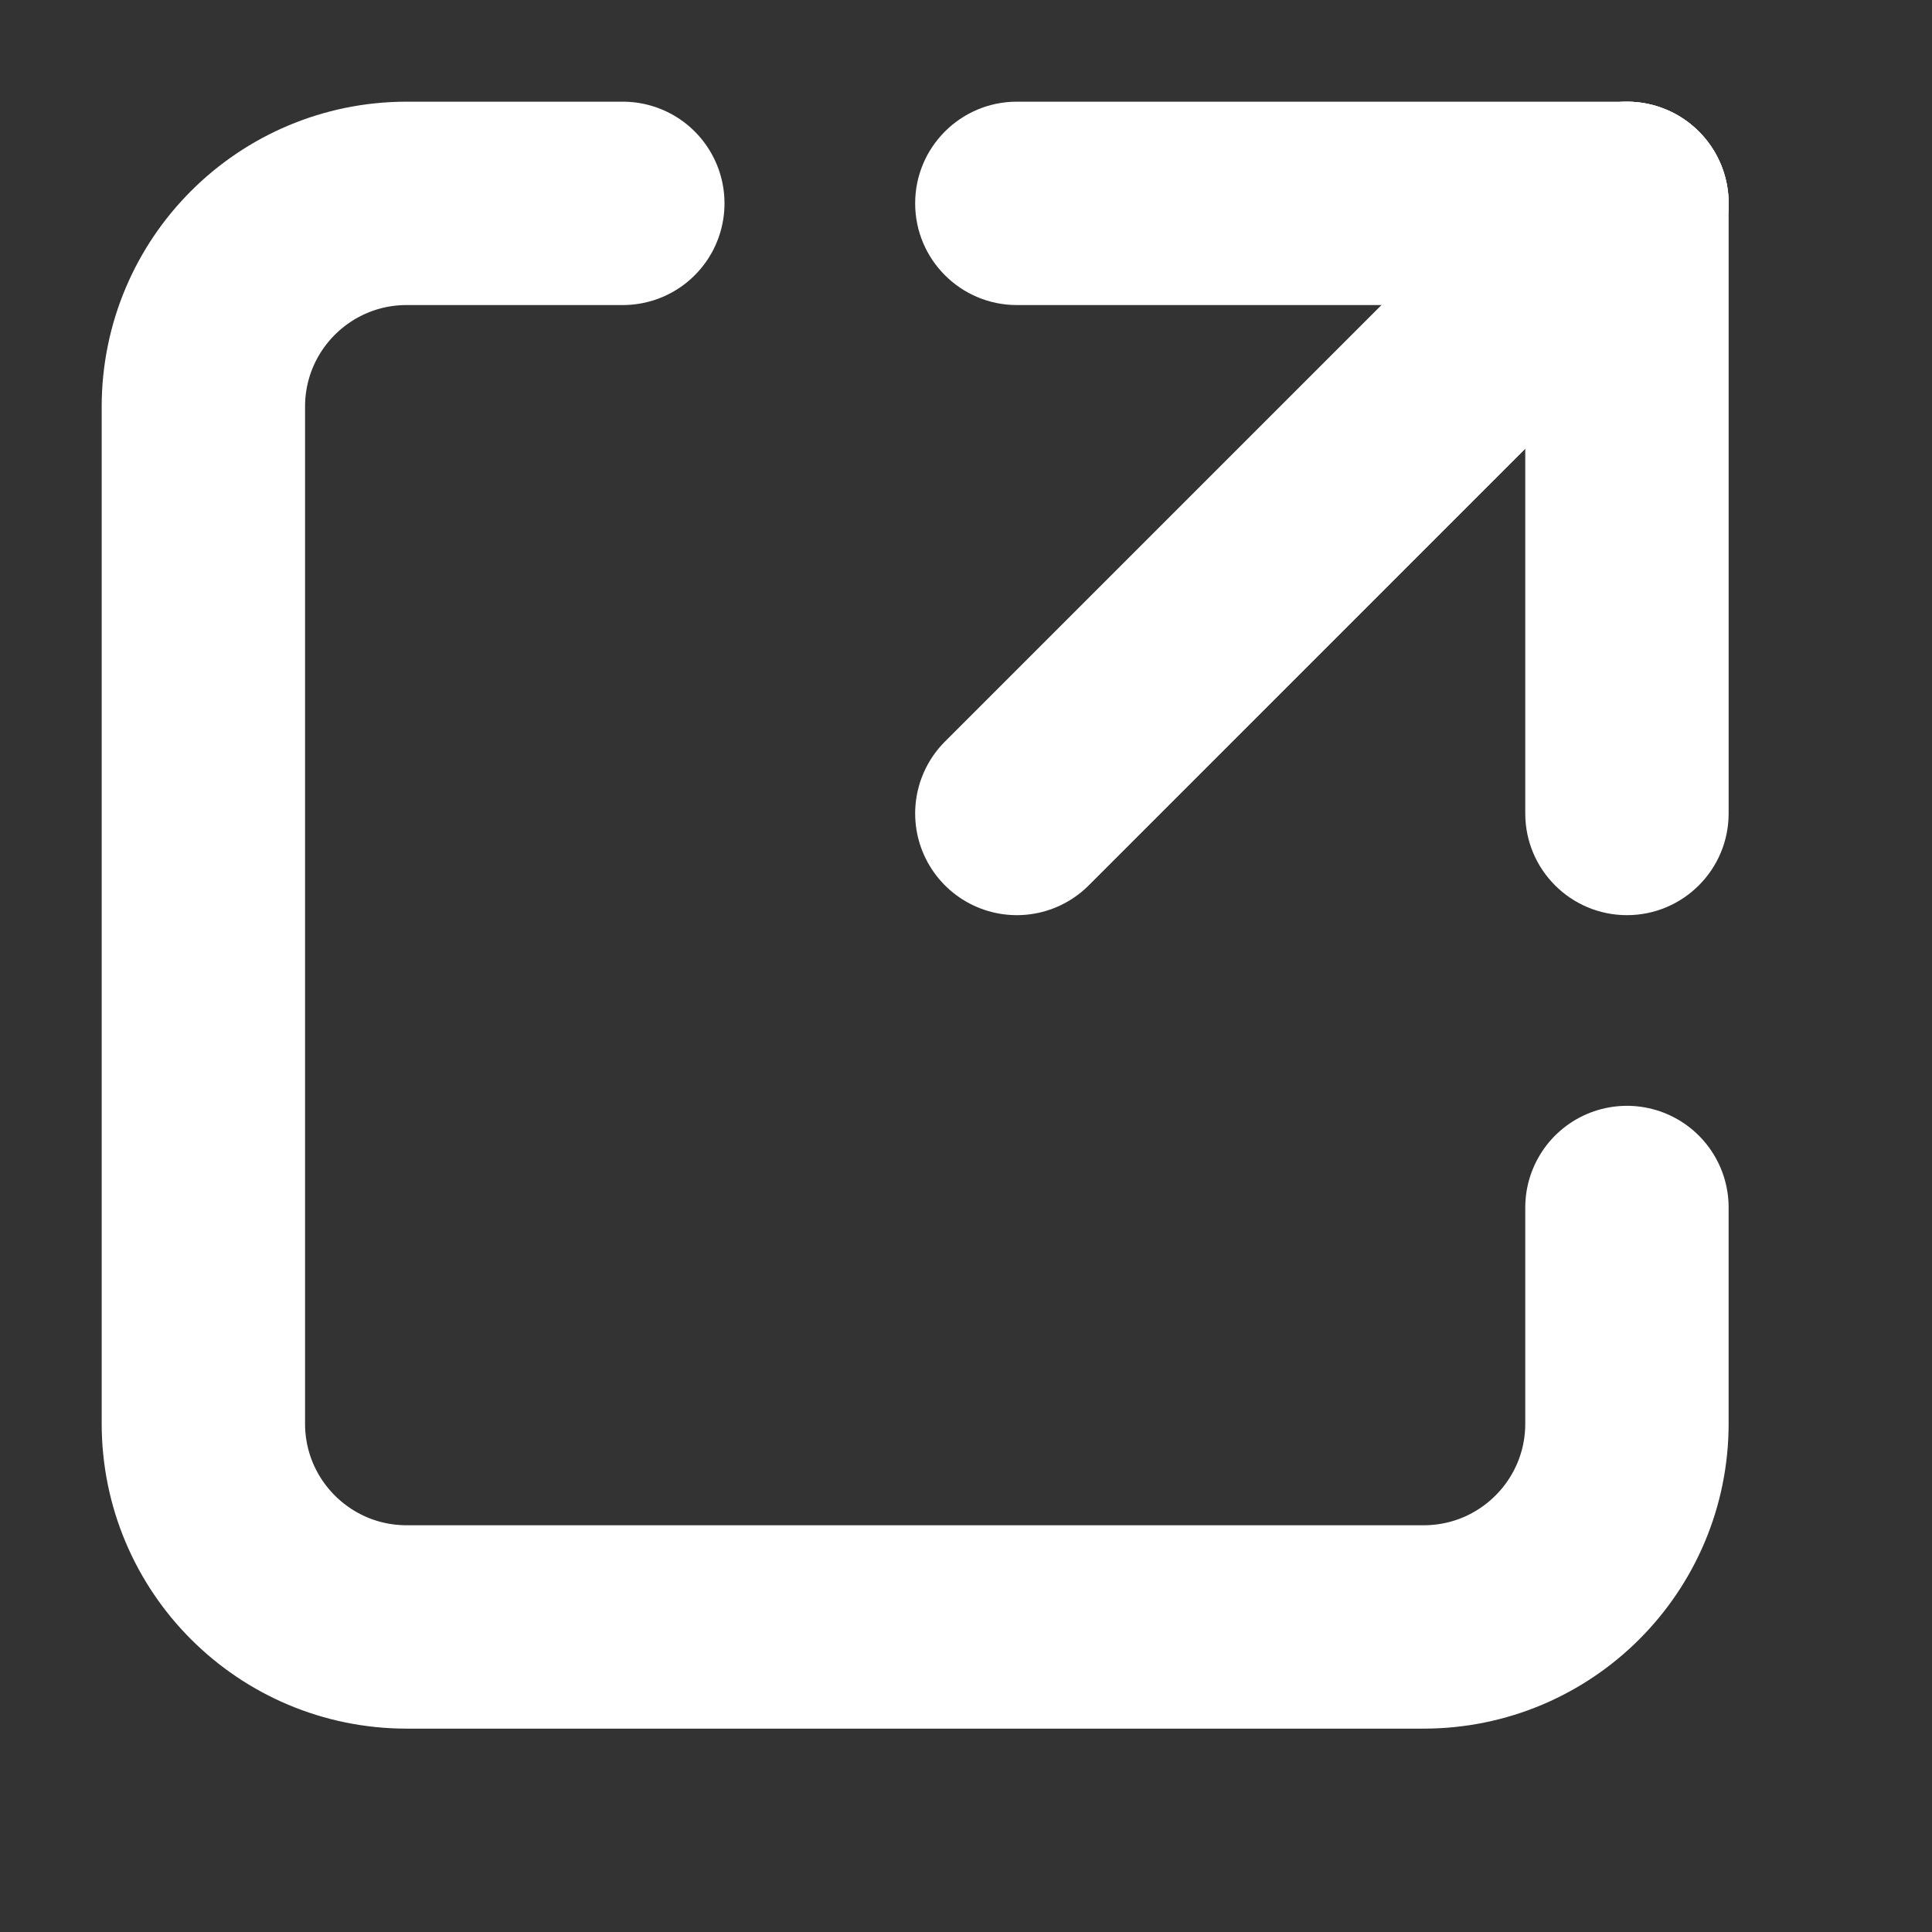 <svg 
 xmlns="http://www.w3.org/2000/svg"
 xmlns:xlink="http://www.w3.org/1999/xlink"
 width="19px" height="19px">
<rect width="100%" height="100%" fill="#333333" stroke="none"/>
<path fill-rule="evenodd"  stroke="rgb(255, 255, 255)" stroke-width="2px" stroke-linecap="round" stroke-linejoin="miter" fill="none"
 d="M16.000,11.875 L16.000,14.000 C16.000,15.105 15.105,16.000 14.000,16.000 L4.000,16.000 C2.895,16.000 2.000,15.105 2.000,14.000 L2.000,4.000 C2.000,2.895 2.895,2.000 4.000,2.000 L6.125,2.000 "/>
<path fill-rule="evenodd"  fill="rgb(255, 255, 255)"
 d="M10.000,1.000 L16.000,1.000 C16.552,1.000 17.000,1.448 17.000,2.000 C17.000,2.552 16.552,3.000 16.000,3.000 L10.000,3.000 C9.448,3.000 9.000,2.552 9.000,2.000 C9.000,1.448 9.448,1.000 10.000,1.000 Z"/>
<path fill-rule="evenodd"  fill="rgb(255, 255, 255)"
 d="M16.000,1.000 C16.552,1.000 17.000,1.448 17.000,2.000 L17.000,8.000 C17.000,8.552 16.552,9.000 16.000,9.000 C15.448,9.000 15.000,8.552 15.000,8.000 L15.000,2.000 C15.000,1.448 15.448,1.000 16.000,1.000 Z"/>
<path fill-rule="evenodd"  stroke="rgb(255, 255, 255)" stroke-width="2px" stroke-linecap="round" stroke-linejoin="round" fill="none"
 d="M16.000,2.000 L10.000,8.000 "/>
</svg>
